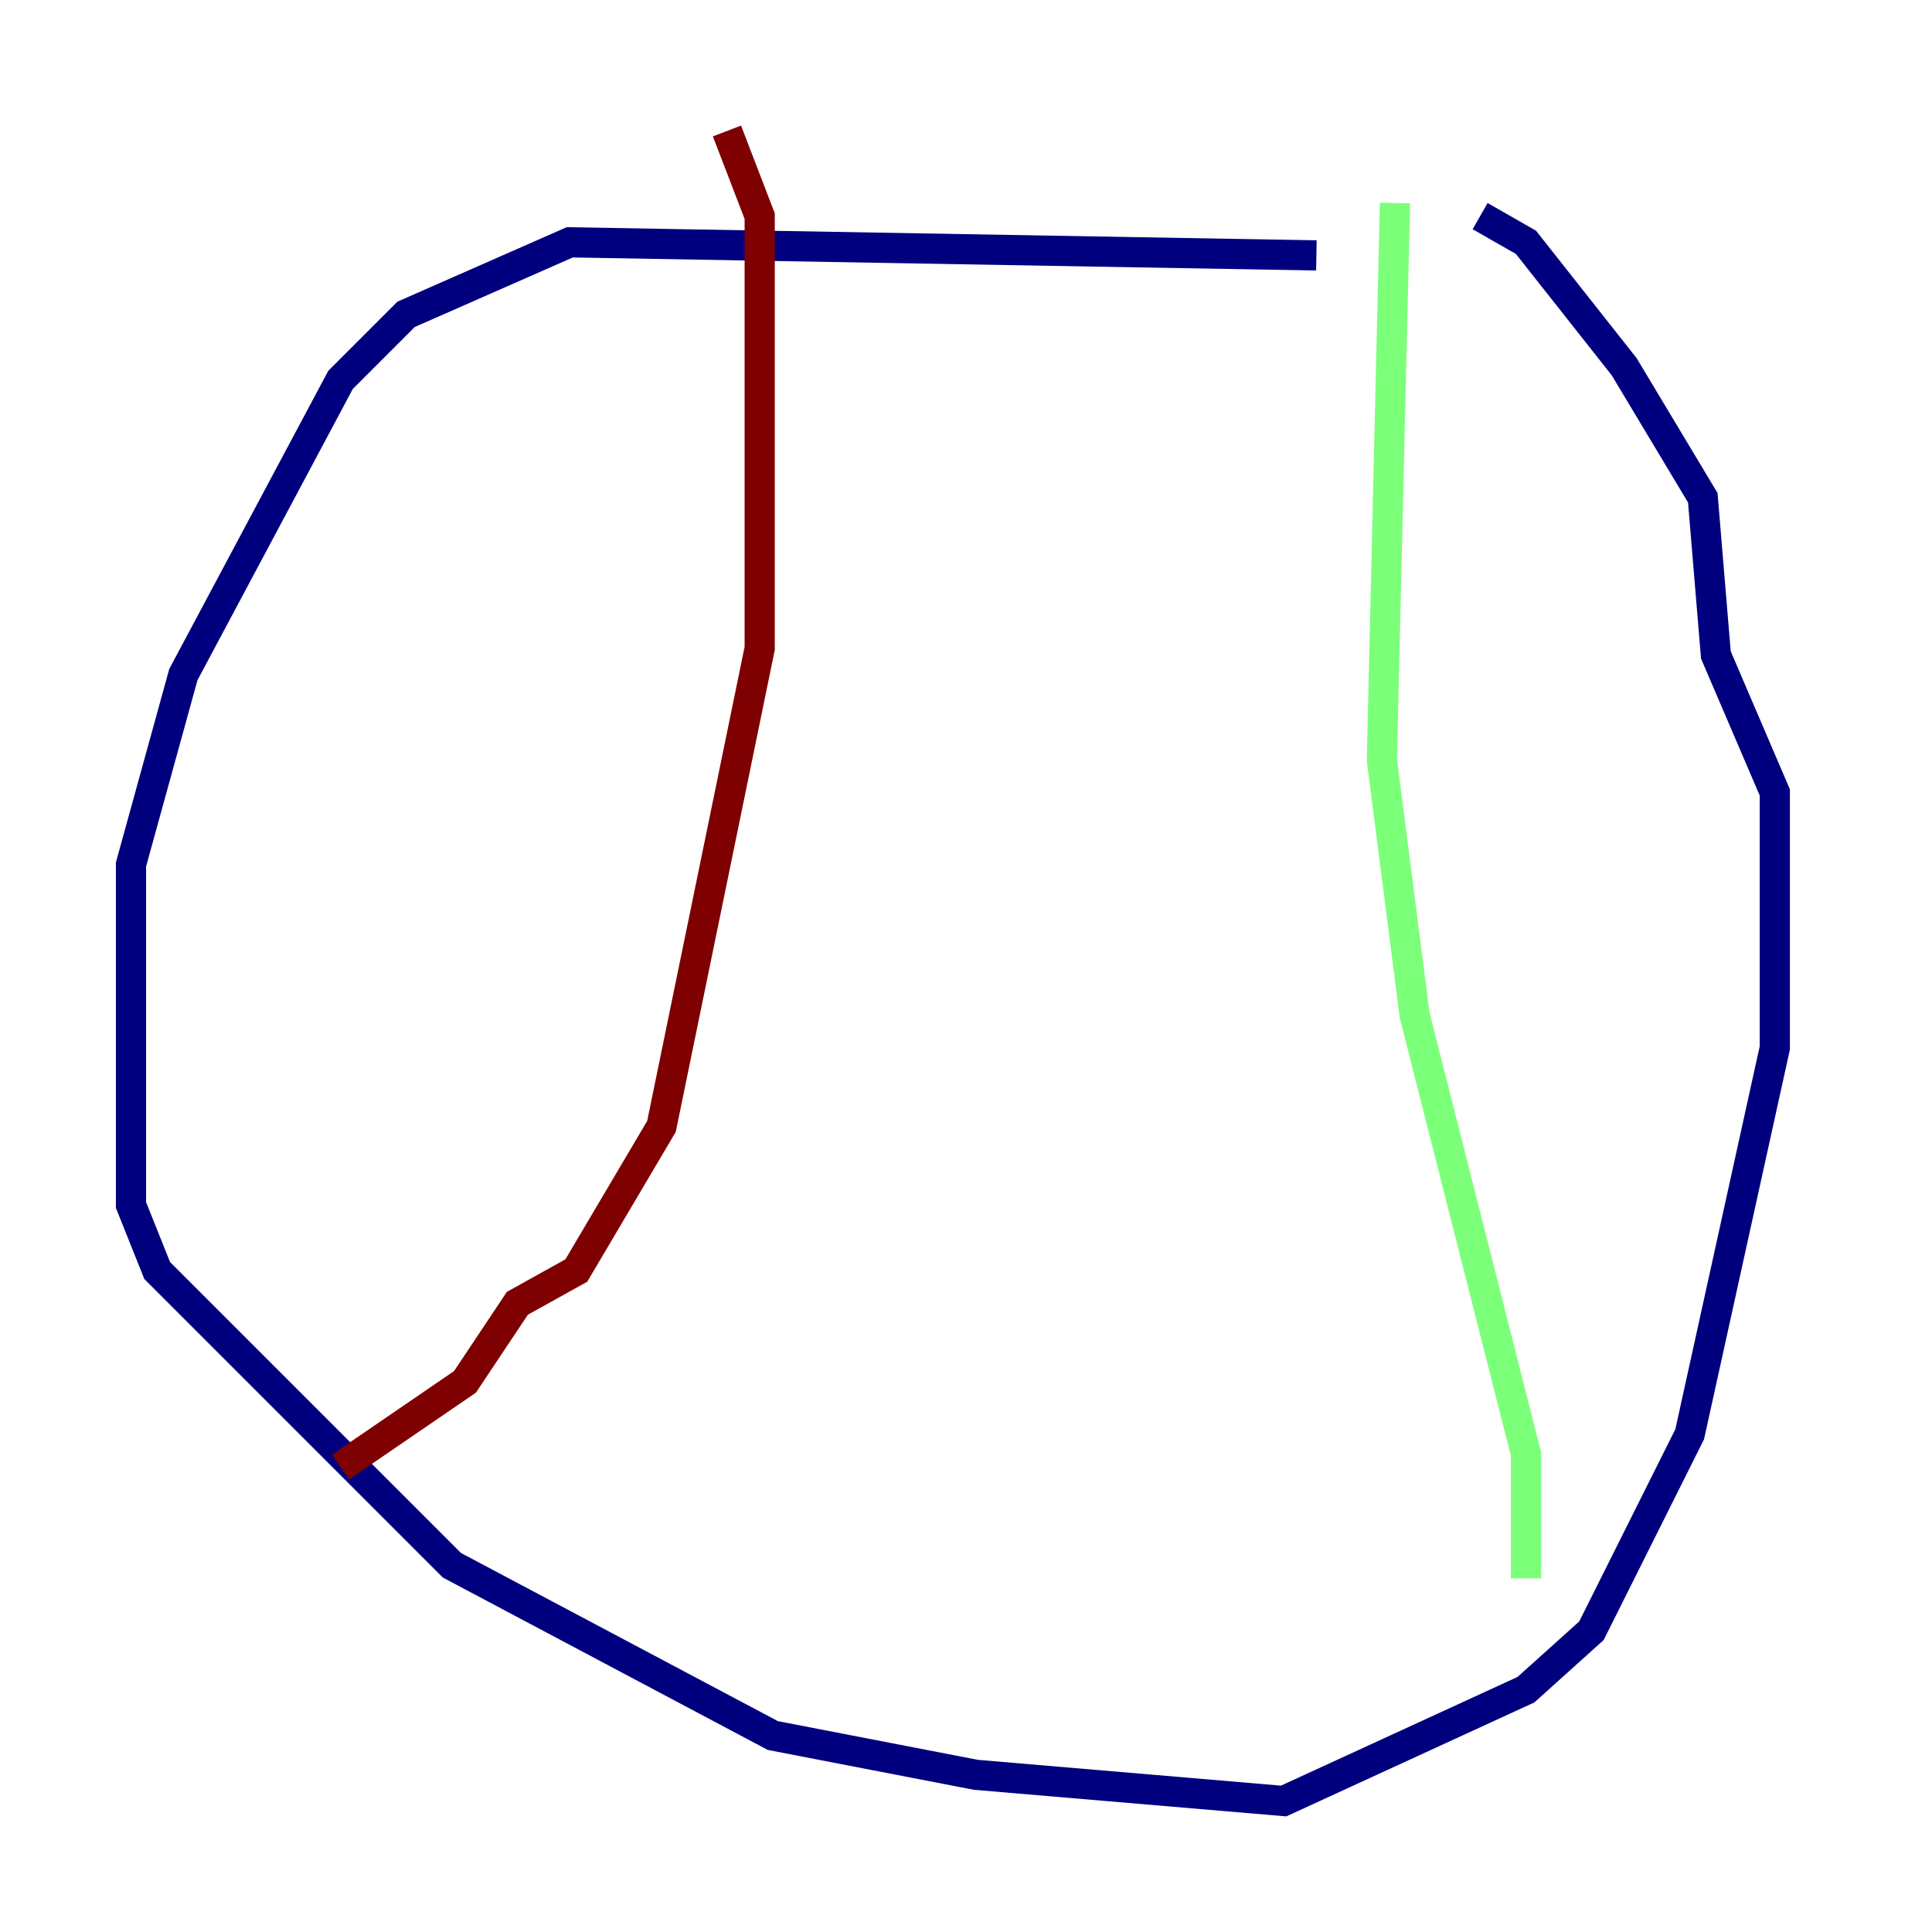 <?xml version="1.0" encoding="utf-8" ?>
<svg baseProfile="tiny" height="128" version="1.2" viewBox="0,0,128,128" width="128" xmlns="http://www.w3.org/2000/svg" xmlns:ev="http://www.w3.org/2001/xml-events" xmlns:xlink="http://www.w3.org/1999/xlink"><defs /><polyline fill="none" points="87.214,16.922 37.749,16.054 26.902,20.827 22.563,25.166 12.149,44.691 8.678,57.275 8.678,79.837 10.414,84.176 29.939,103.702 51.2,114.983 64.651,117.586 85.044,119.322 101.098,111.946 105.437,108.041 111.946,95.024 117.586,69.424 117.586,52.502 113.681,43.39 112.814,32.976 107.607,24.298 101.098,16.054 98.061,14.319" stroke="#00007f" stroke-width="2" /><polyline fill="none" points="101.098,104.57 101.098,96.325 93.722,67.254 91.552,50.332 92.42,13.451" stroke="#7cff79" stroke-width="2" /><polyline fill="none" points="22.563,97.193 30.807,91.552 34.278,86.346 38.183,84.176 43.824,74.63 50.332,42.956 50.332,14.319 48.163,8.678" stroke="#7f0000" stroke-width="2" /></svg>